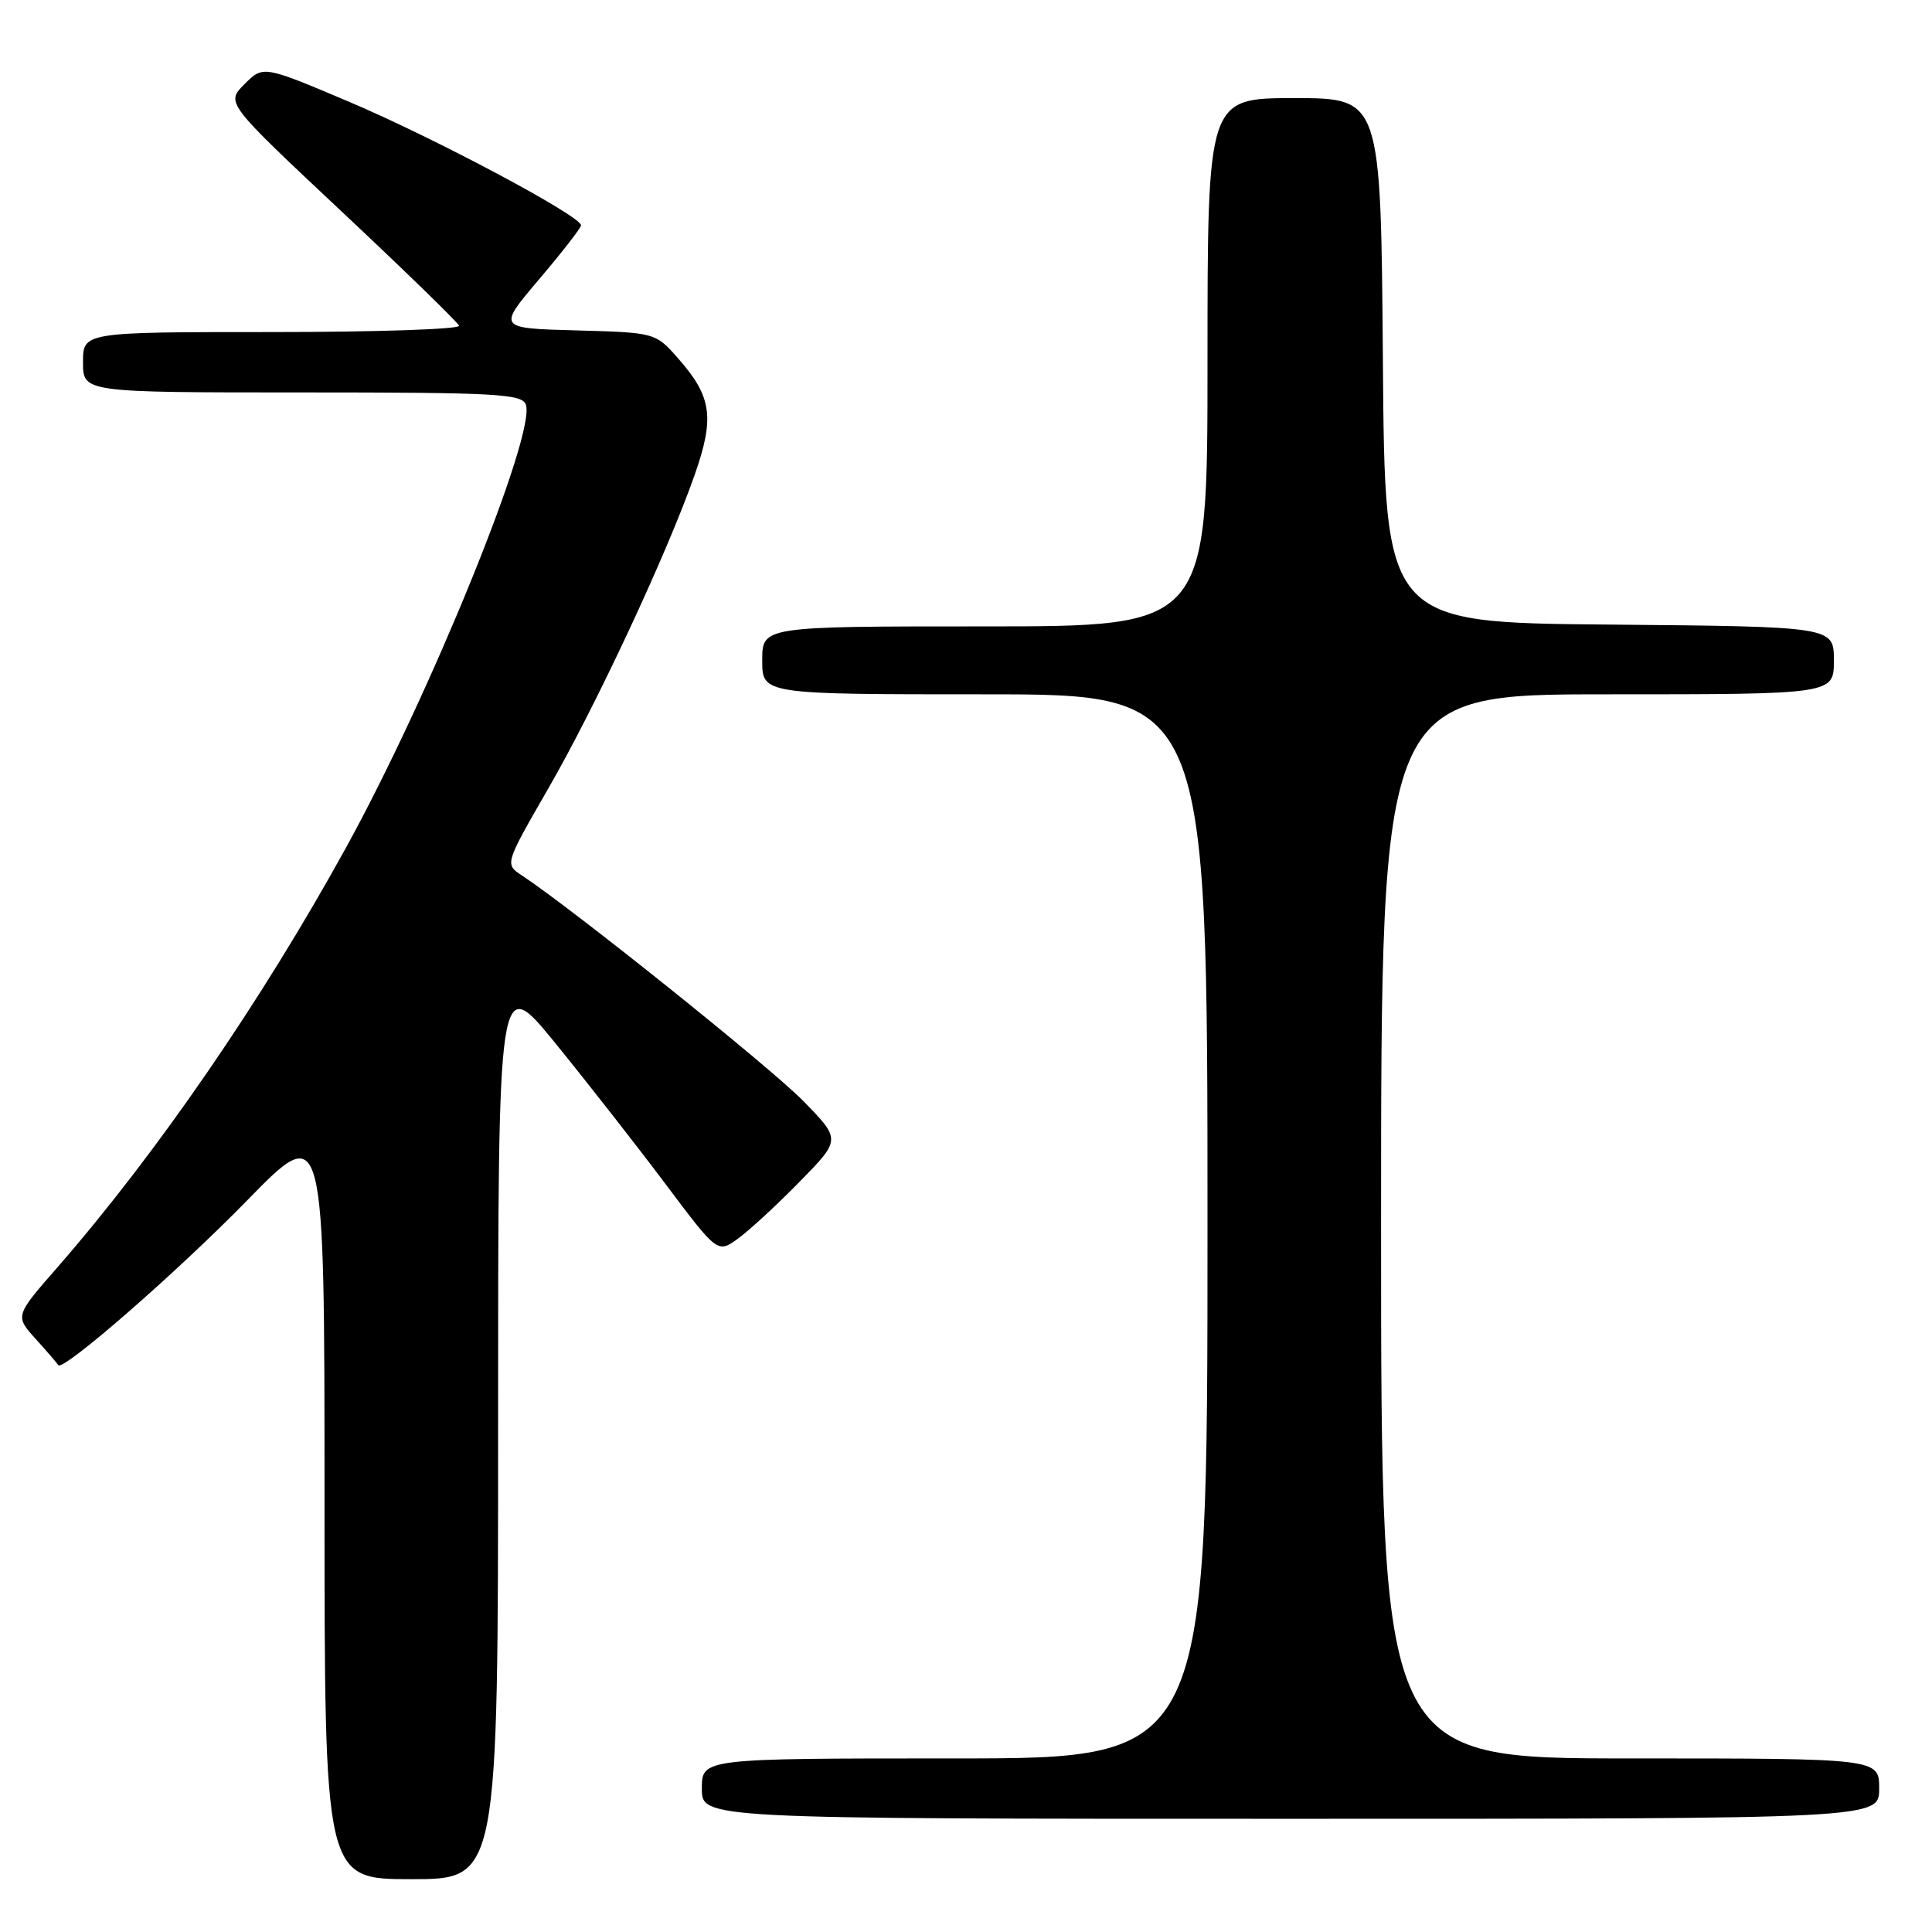 <?xml version="1.0" encoding="UTF-8" standalone="no"?>
<!DOCTYPE svg PUBLIC "-//W3C//DTD SVG 1.1//EN" "http://www.w3.org/Graphics/SVG/1.1/DTD/svg11.dtd" >
<svg xmlns="http://www.w3.org/2000/svg" xmlns:xlink="http://www.w3.org/1999/xlink" version="1.1" viewBox="0 0 256 256">
 <g >
 <path fill="currentColor"
d=" M 66.00 188.96 C 66.00 128.92 66.00 128.92 73.57 138.21 C 77.73 143.32 84.27 151.68 88.11 156.79 C 95.08 166.08 95.08 166.08 97.79 164.12 C 99.28 163.04 102.96 159.65 105.96 156.58 C 111.43 151.00 111.43 151.00 106.46 145.91 C 102.20 141.53 75.90 120.45 69.15 116.00 C 66.88 114.50 66.88 114.50 72.64 104.50 C 78.94 93.58 88.42 73.28 92.03 62.97 C 94.71 55.34 94.33 52.59 89.91 47.55 C 86.85 44.07 86.85 44.07 76.38 43.78 C 65.92 43.50 65.92 43.50 71.44 37.00 C 74.48 33.42 76.98 30.21 76.99 29.86 C 77.01 28.63 57.47 18.23 46.19 13.46 C 34.87 8.67 34.87 8.67 32.40 11.15 C 29.92 13.62 29.92 13.62 45.21 27.97 C 53.62 35.86 60.65 42.70 60.83 43.16 C 61.02 43.62 49.88 44.00 36.08 44.00 C 11.00 44.00 11.00 44.00 11.00 48.00 C 11.00 52.00 11.00 52.00 40.03 52.00 C 65.66 52.00 69.13 52.19 69.67 53.59 C 71.11 57.34 57.09 91.90 45.83 112.35 C 34.63 132.68 20.76 152.85 7.60 167.94 C 1.98 174.37 1.98 174.37 4.74 177.43 C 6.26 179.11 7.60 180.67 7.72 180.88 C 8.25 181.83 23.40 168.63 32.75 159.06 C 43.00 148.56 43.00 148.56 43.00 198.78 C 43.00 249.00 43.00 249.00 54.50 249.00 C 66.00 249.00 66.00 249.00 66.00 188.96 Z  M 249.00 237.00 C 249.00 233.00 249.00 233.00 216.00 233.00 C 183.00 233.00 183.00 233.00 183.00 162.50 C 183.00 92.00 183.00 92.00 213.00 92.00 C 243.00 92.00 243.00 92.00 243.00 87.51 C 243.00 83.03 243.00 83.03 213.25 82.76 C 183.50 82.50 183.50 82.50 183.24 47.75 C 182.97 13.00 182.97 13.00 171.49 13.00 C 160.00 13.00 160.00 13.00 160.00 48.00 C 160.00 83.00 160.00 83.00 130.50 83.00 C 101.00 83.00 101.00 83.00 101.00 87.50 C 101.00 92.00 101.00 92.00 130.50 92.00 C 160.00 92.00 160.00 92.00 160.00 162.50 C 160.00 233.00 160.00 233.00 126.50 233.00 C 93.00 233.00 93.00 233.00 93.00 237.00 C 93.00 241.00 93.00 241.00 171.00 241.00 C 249.00 241.00 249.00 241.00 249.00 237.00 Z "/>
</g>
</svg>